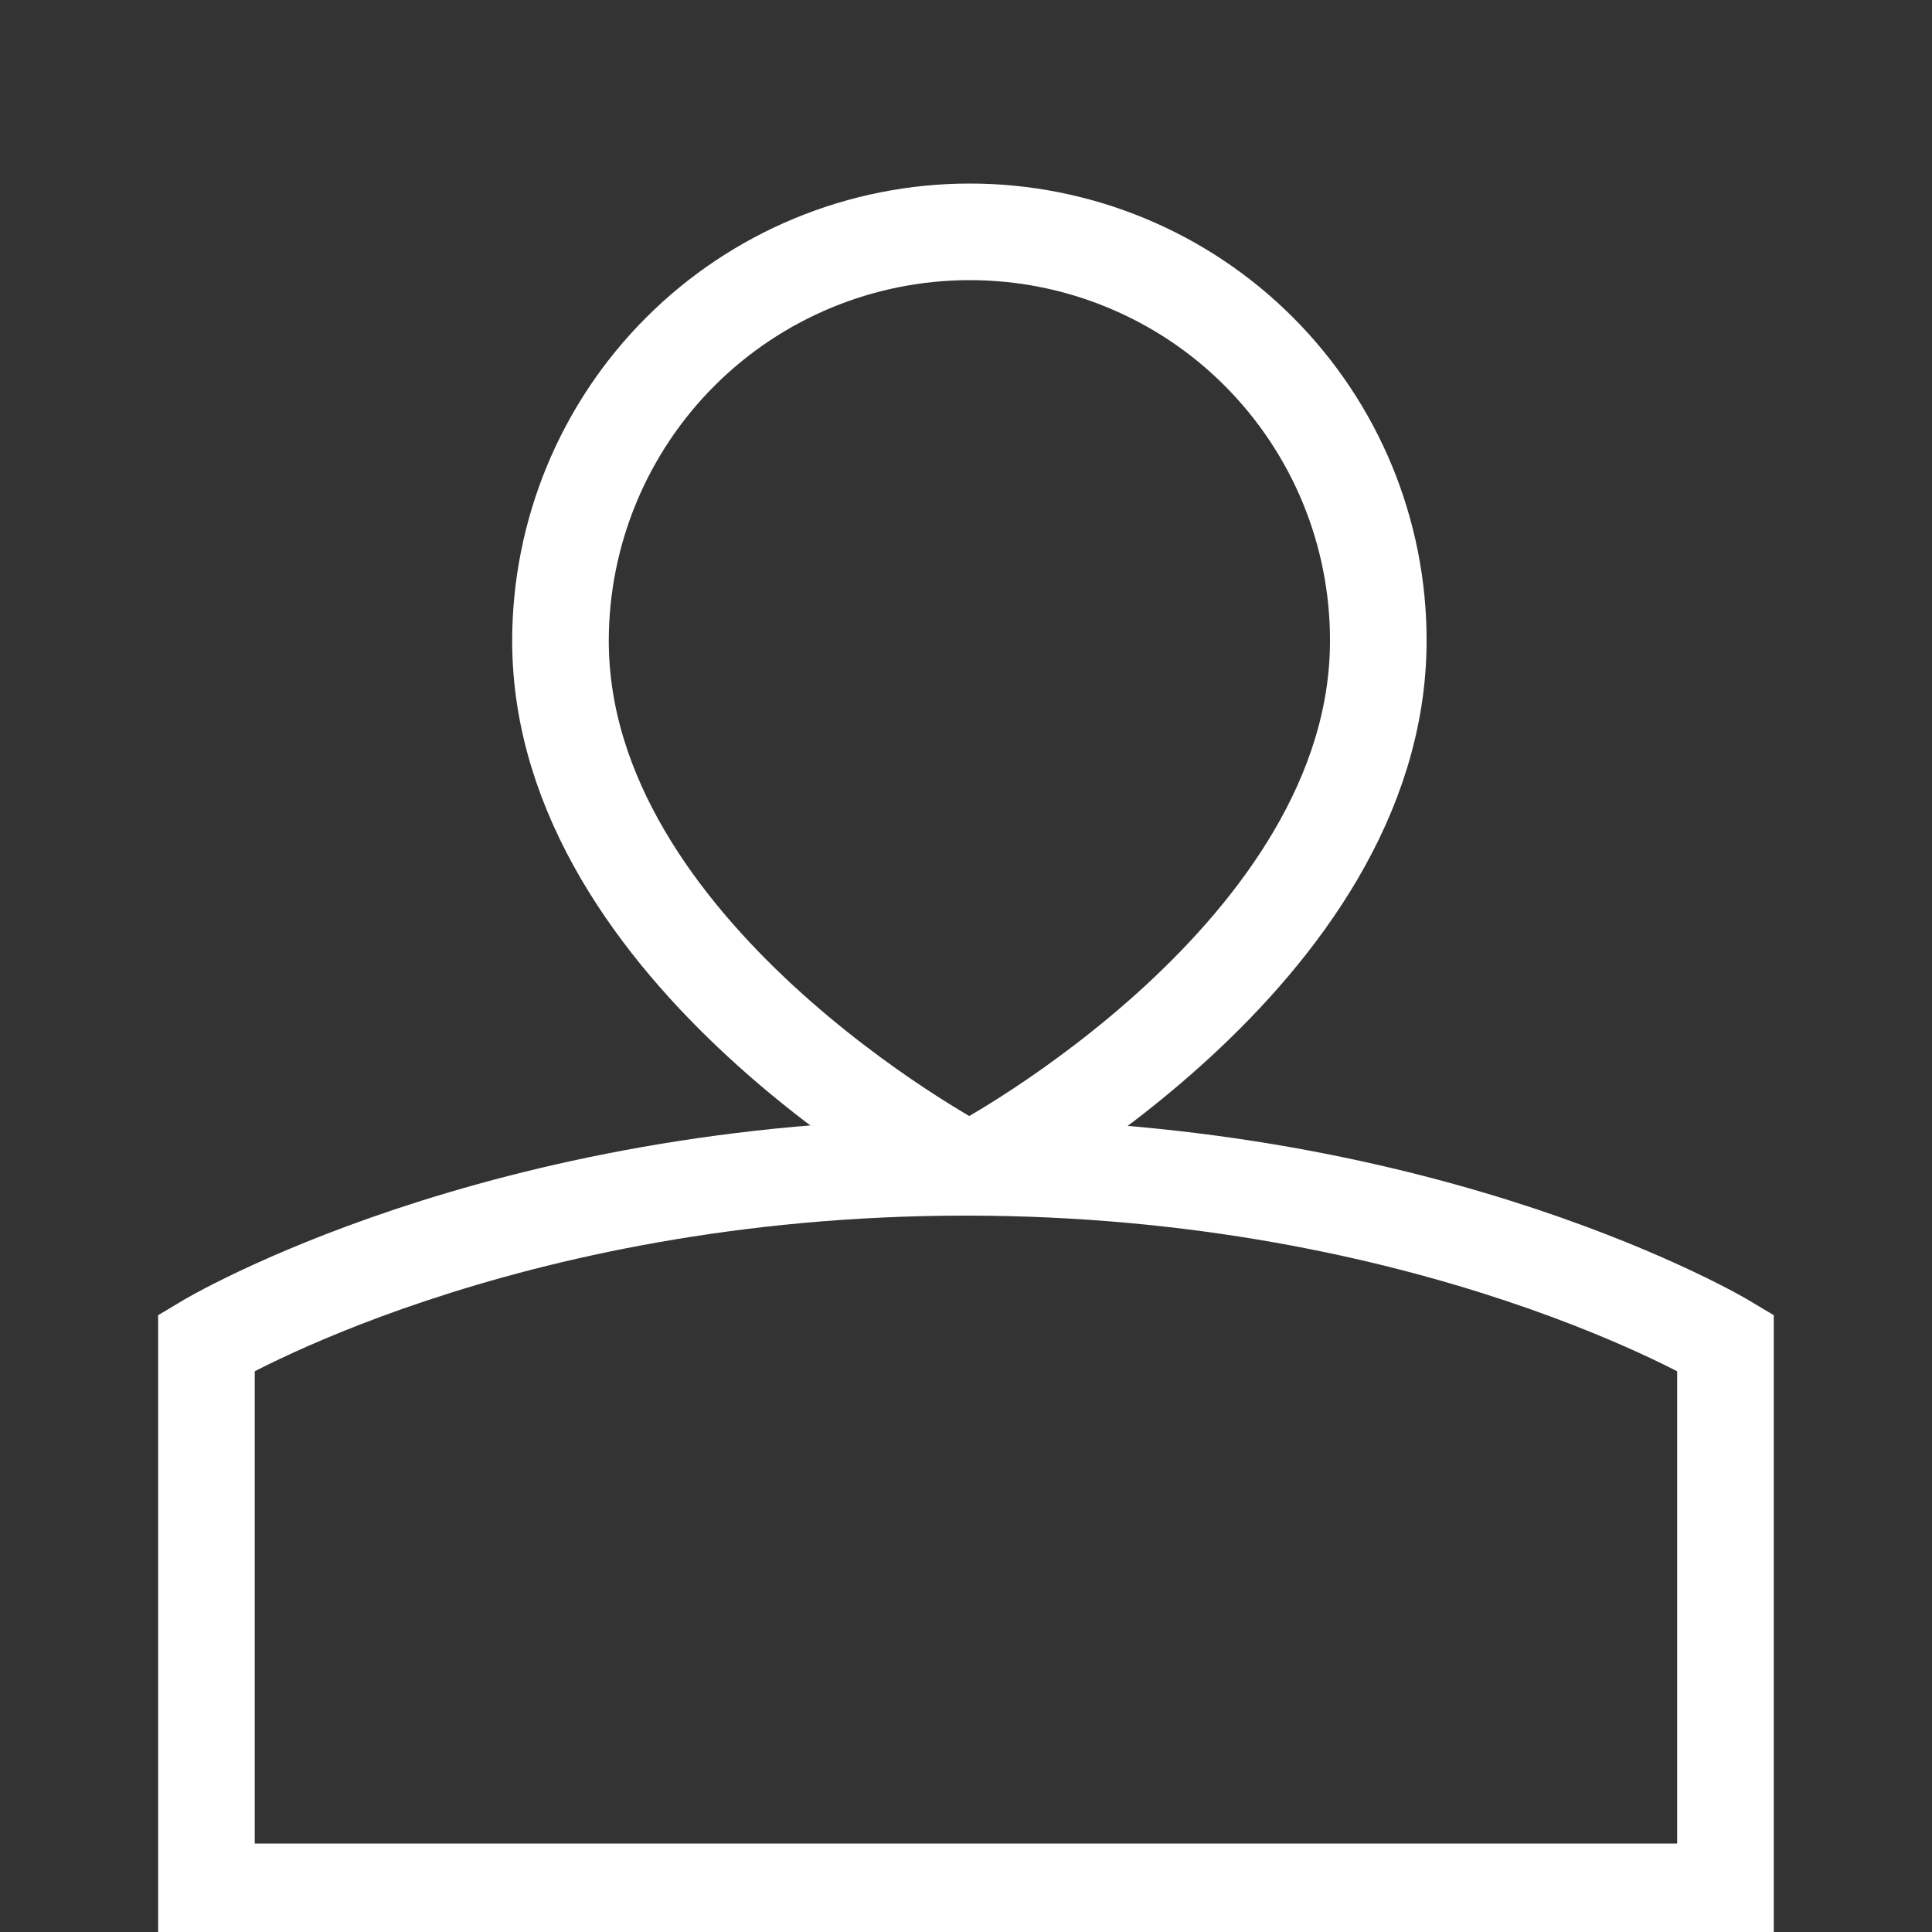 <svg width="20" height="20" viewBox="0 0 20 20" fill="none" xmlns="http://www.w3.org/2000/svg">
<rect x="0" y="0" width="20" height="20" fill="#333333" stroke="none"/>
<g clip-path="url(#clip0_2084_1366)">
<path d="M17.862 13.898V19.584H2.137V13.898C2.137 13.898 5.159 12.084 9.999 12.084C14.838 12.084 17.862 13.898 17.862 13.898Z" stroke="white"/>
<path d="M5.802 6.633C5.803 5.51 6.249 4.433 7.044 3.639C7.839 2.845 8.916 2.4 10.039 2.4C10.595 2.4 11.145 2.509 11.659 2.722C12.172 2.934 12.639 3.246 13.032 3.64C13.424 4.033 13.736 4.5 13.948 5.013C14.16 5.527 14.269 6.077 14.268 6.633C14.268 9.875 10.123 12.077 10.123 12.077H9.945C9.945 12.077 5.802 9.875 5.802 6.633Z" stroke="white"/>
</g>
<defs>
<clipPath id="clip0_2084_1366">
<rect width="20" height="20" fill="white"/>
</clipPath>
</defs>
</svg>
